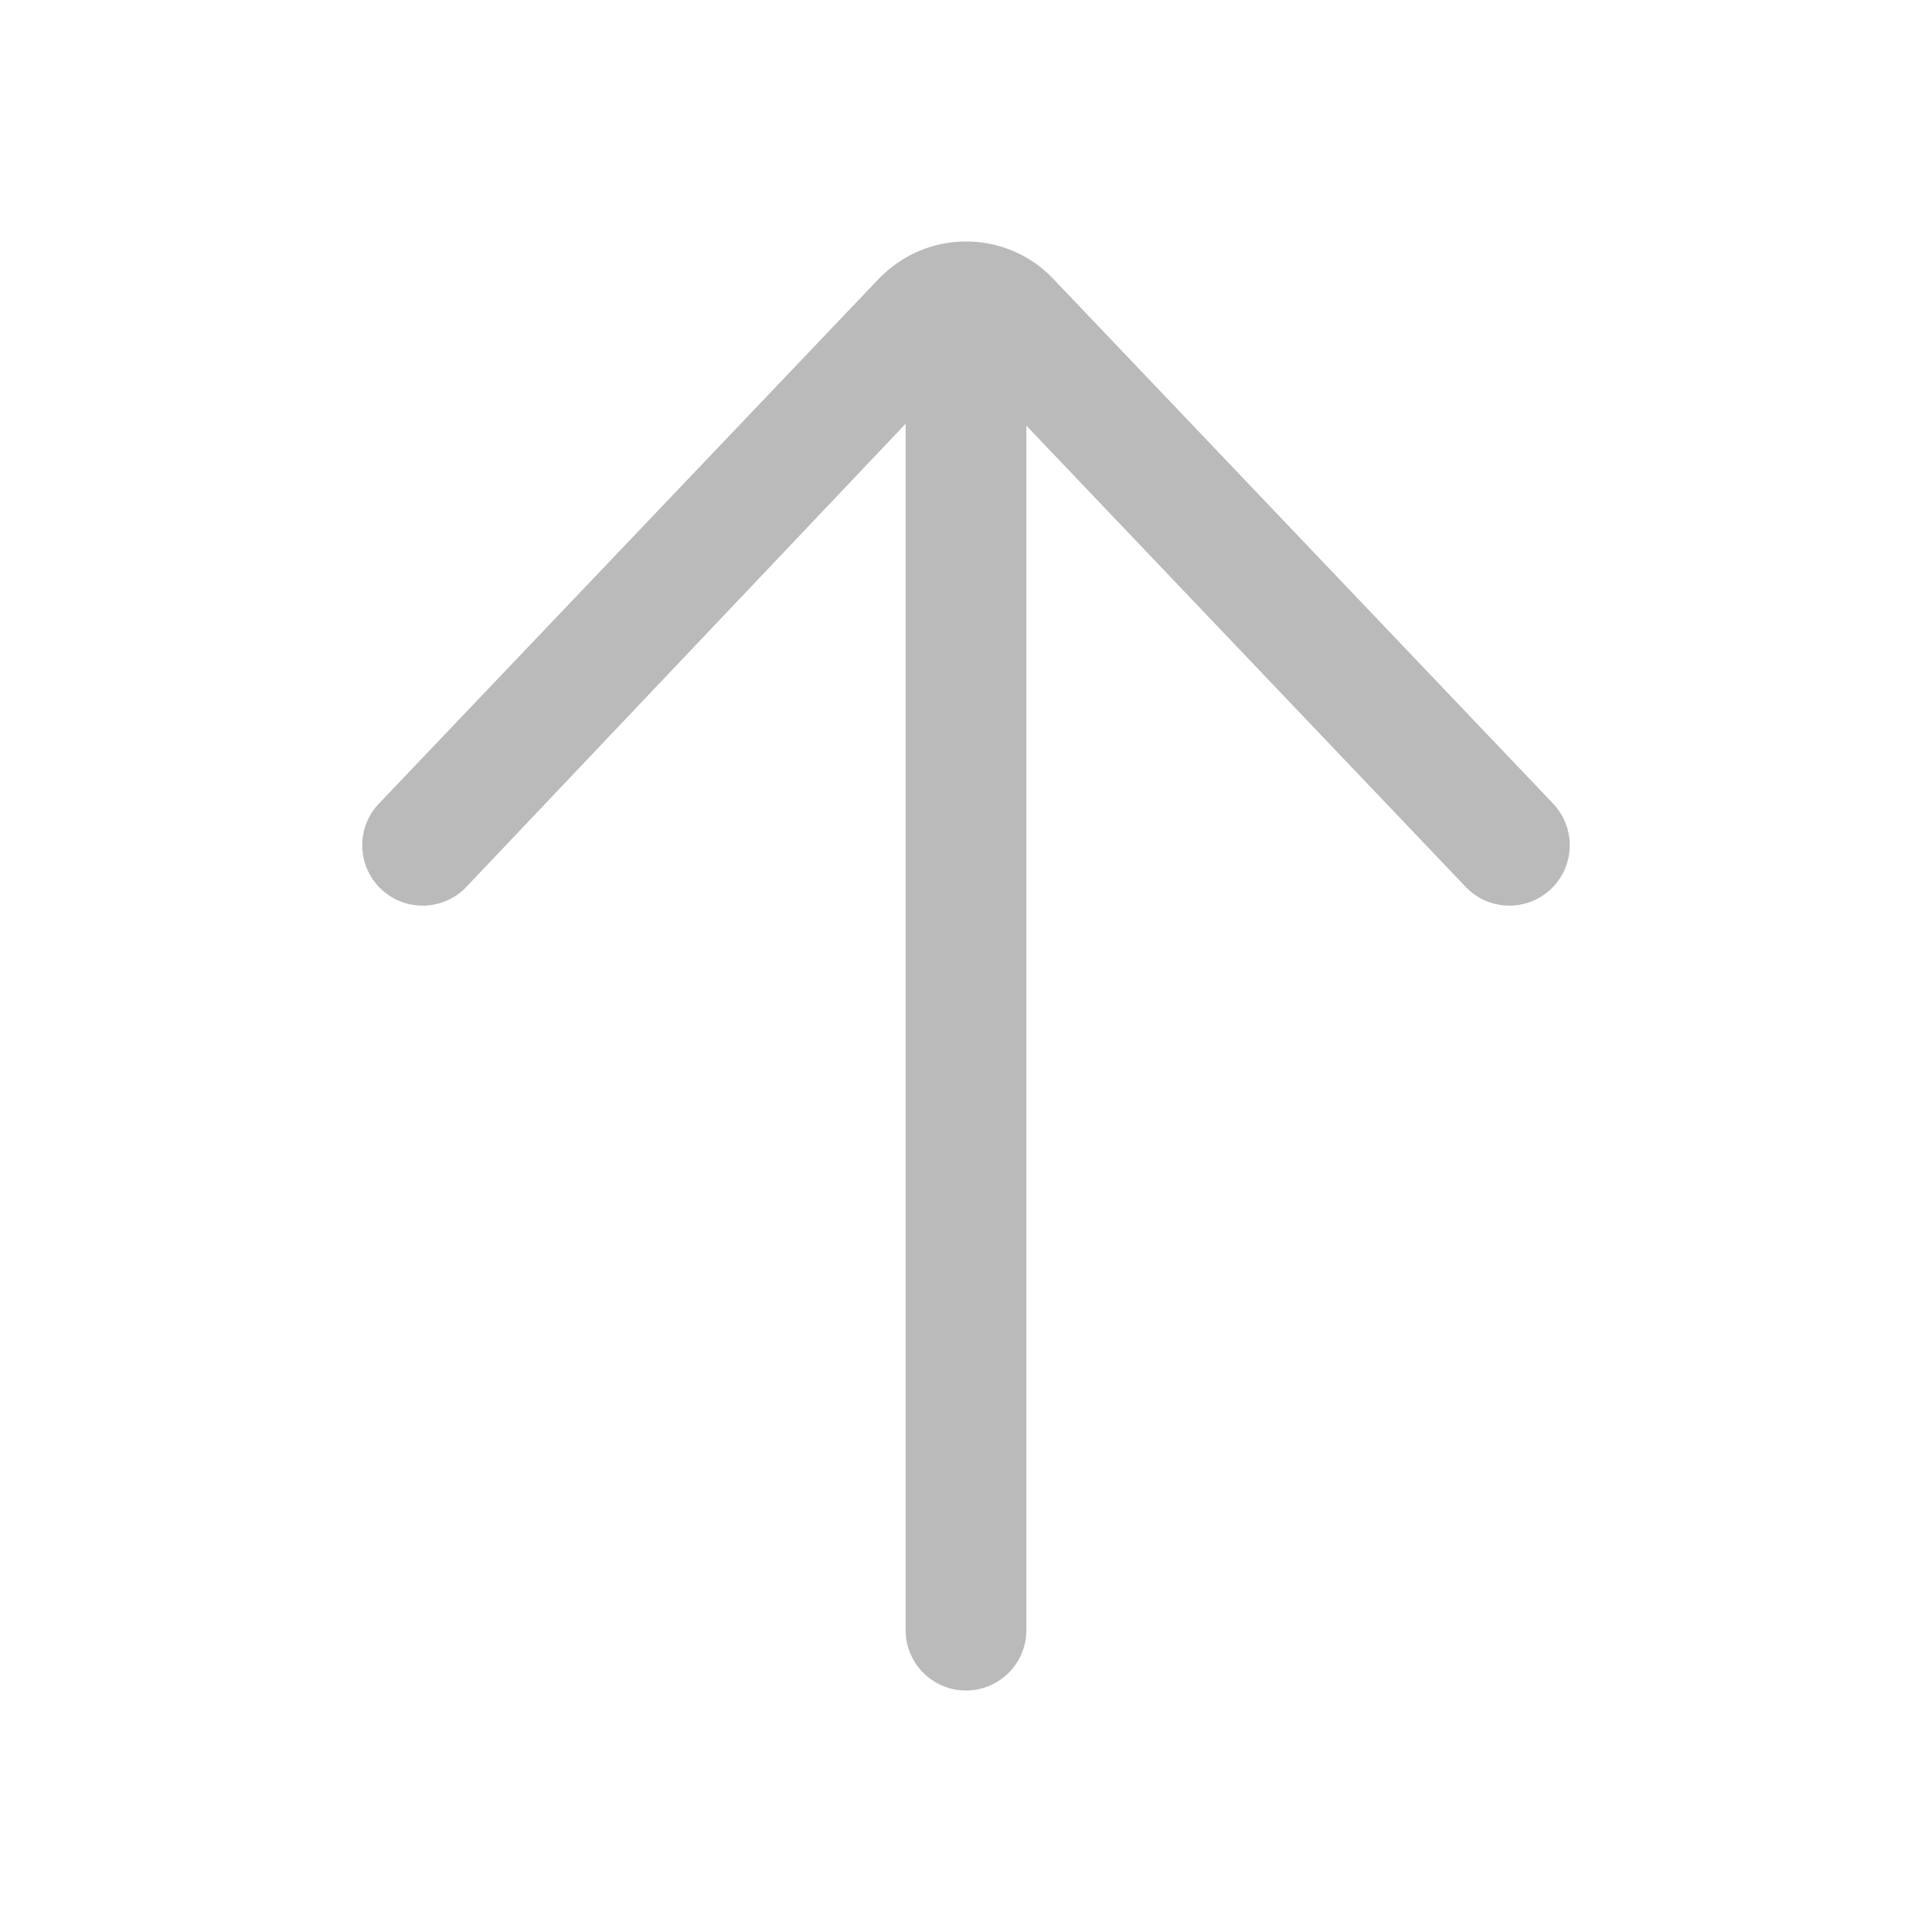 <svg height="512" viewBox="0 0 64 64" width="512" xmlns="http://www.w3.org/2000/svg" fill="#bababb"><path d="M32 56a2 2 0 002-2V14.101l14.552 15.278c.393.413.92.621 1.448.621a2 2 0 001.448-3.38L34.829 9.172C34.073 8.417 33.069 8 32 8s-2.073.417-2.862 1.207L12.552 26.621a2 2 0 102.897 2.759L30 14.038V54a2 2 0 002 2z"/></svg>
